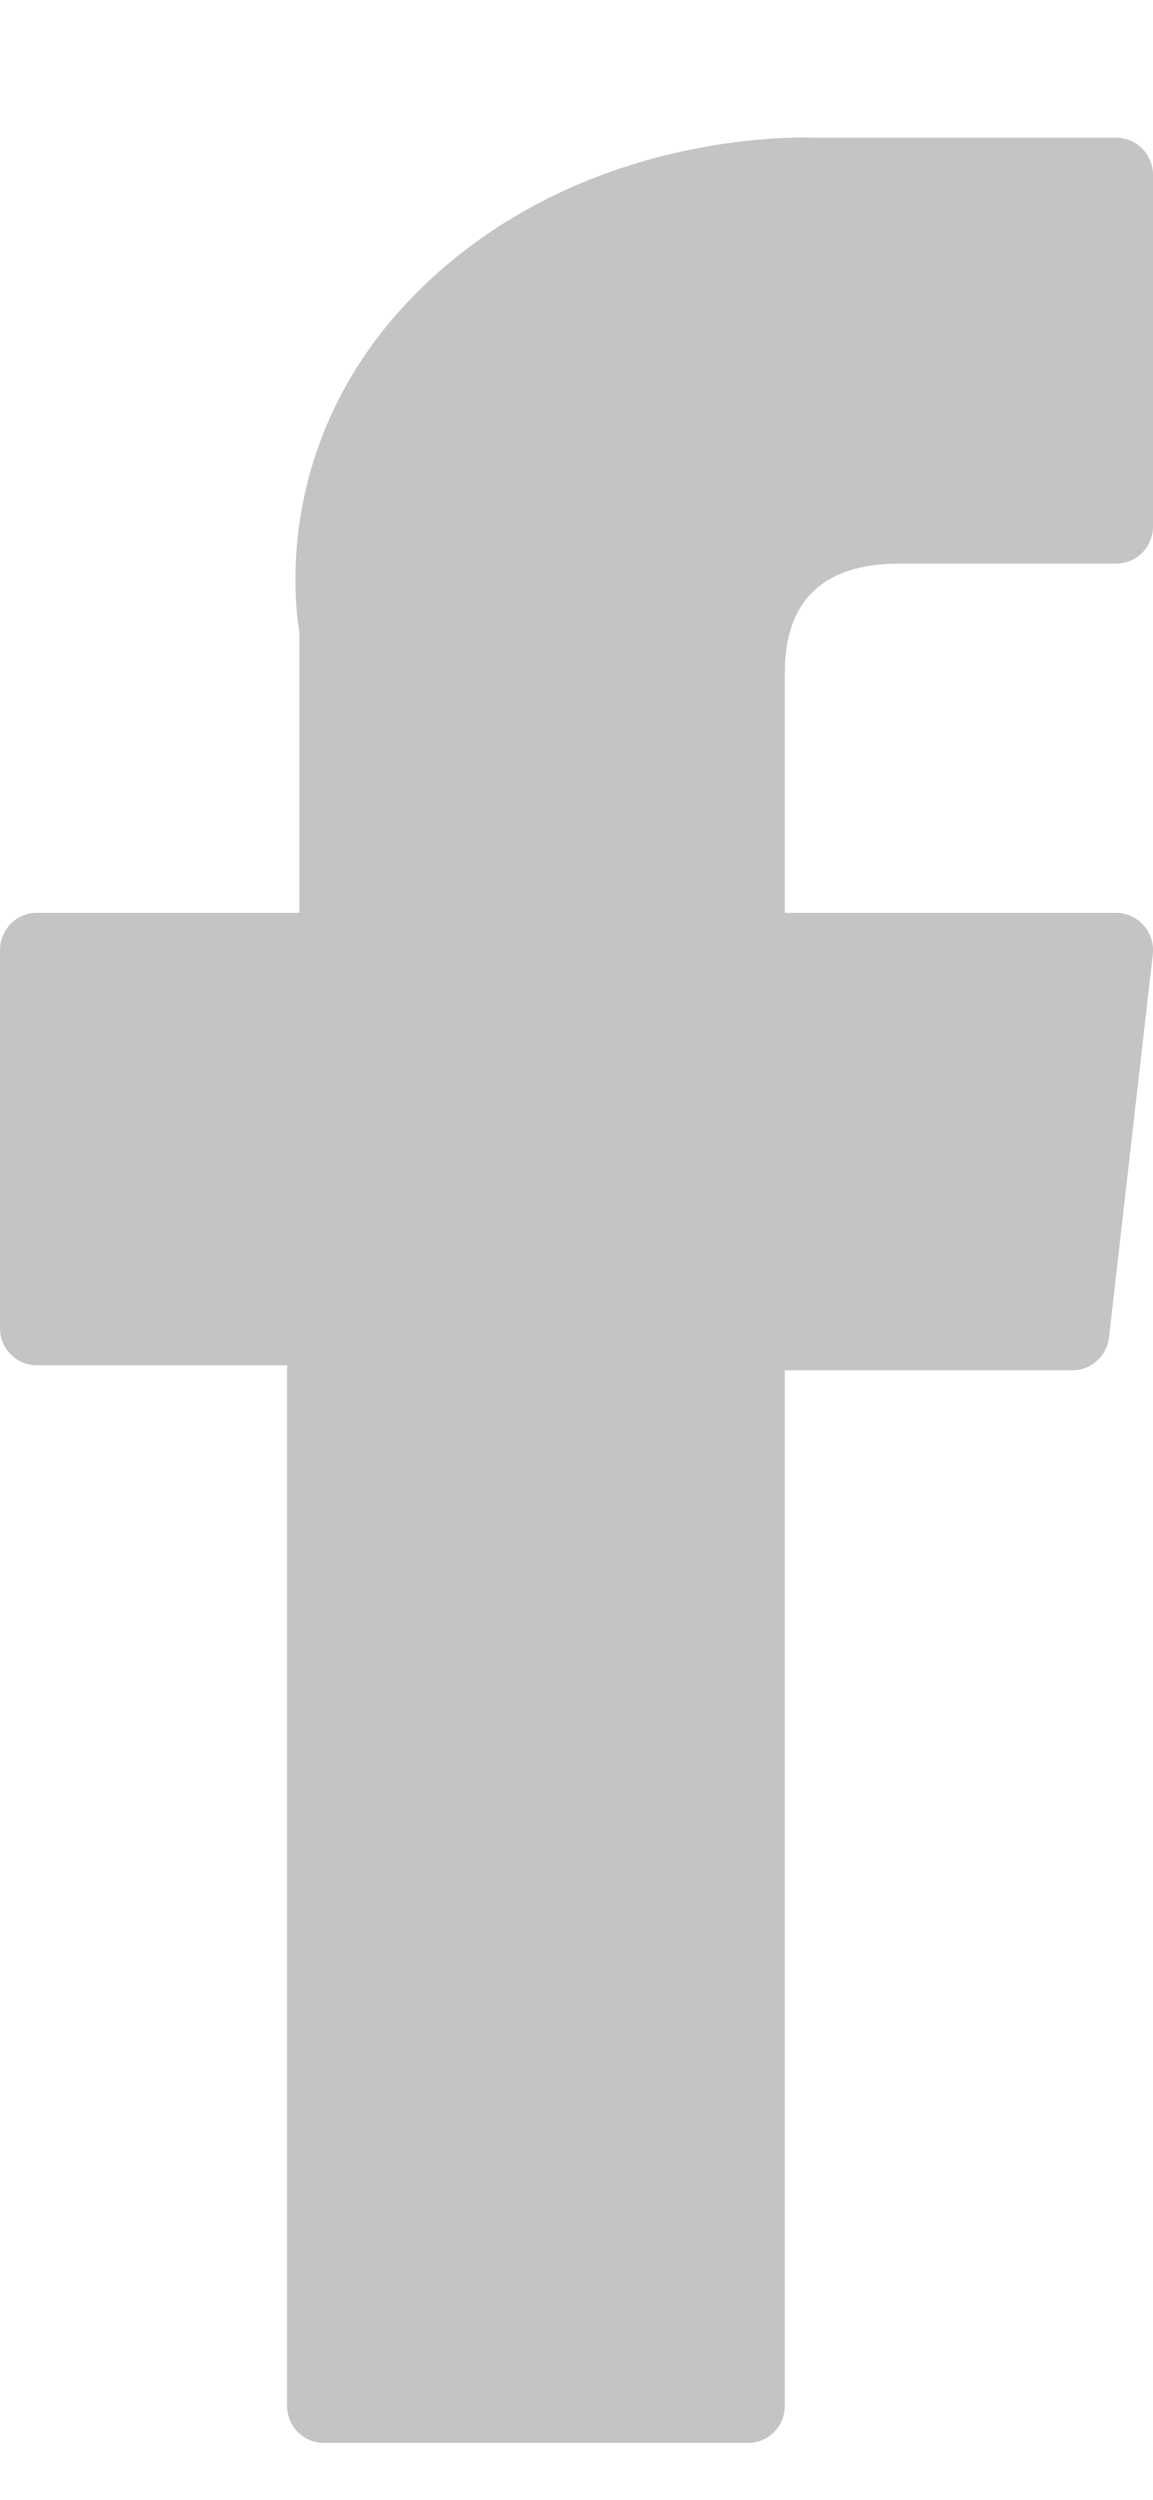<svg width="6" height="13" viewBox="0 0 6 13" fill="none" xmlns="http://www.w3.org/2000/svg">
<path d="M0.192 6.385H1.494V11.796C1.494 11.903 1.579 11.989 1.685 11.989H3.893C3.999 11.989 4.084 11.903 4.084 11.796V6.411H5.581C5.678 6.411 5.76 6.337 5.771 6.24L5.999 4.248C6.005 4.193 5.988 4.138 5.951 4.097C5.915 4.056 5.863 4.032 5.808 4.032H4.084V2.784C4.084 2.407 4.285 2.216 4.681 2.216C4.738 2.216 5.808 2.216 5.808 2.216C5.914 2.216 6 2.13 6 2.023V0.195C6 0.088 5.914 0.001 5.808 0.001H4.255C4.244 0.001 4.22 0 4.184 0C3.914 0 2.977 0.053 2.237 0.741C1.417 1.502 1.531 2.414 1.558 2.572V4.032H0.192C0.086 4.032 0 4.119 0 4.226V6.192C0 6.299 0.086 6.385 0.192 6.385Z" transform="translate(0 0.715)" fill="#C4C4C4"/>
</svg>
